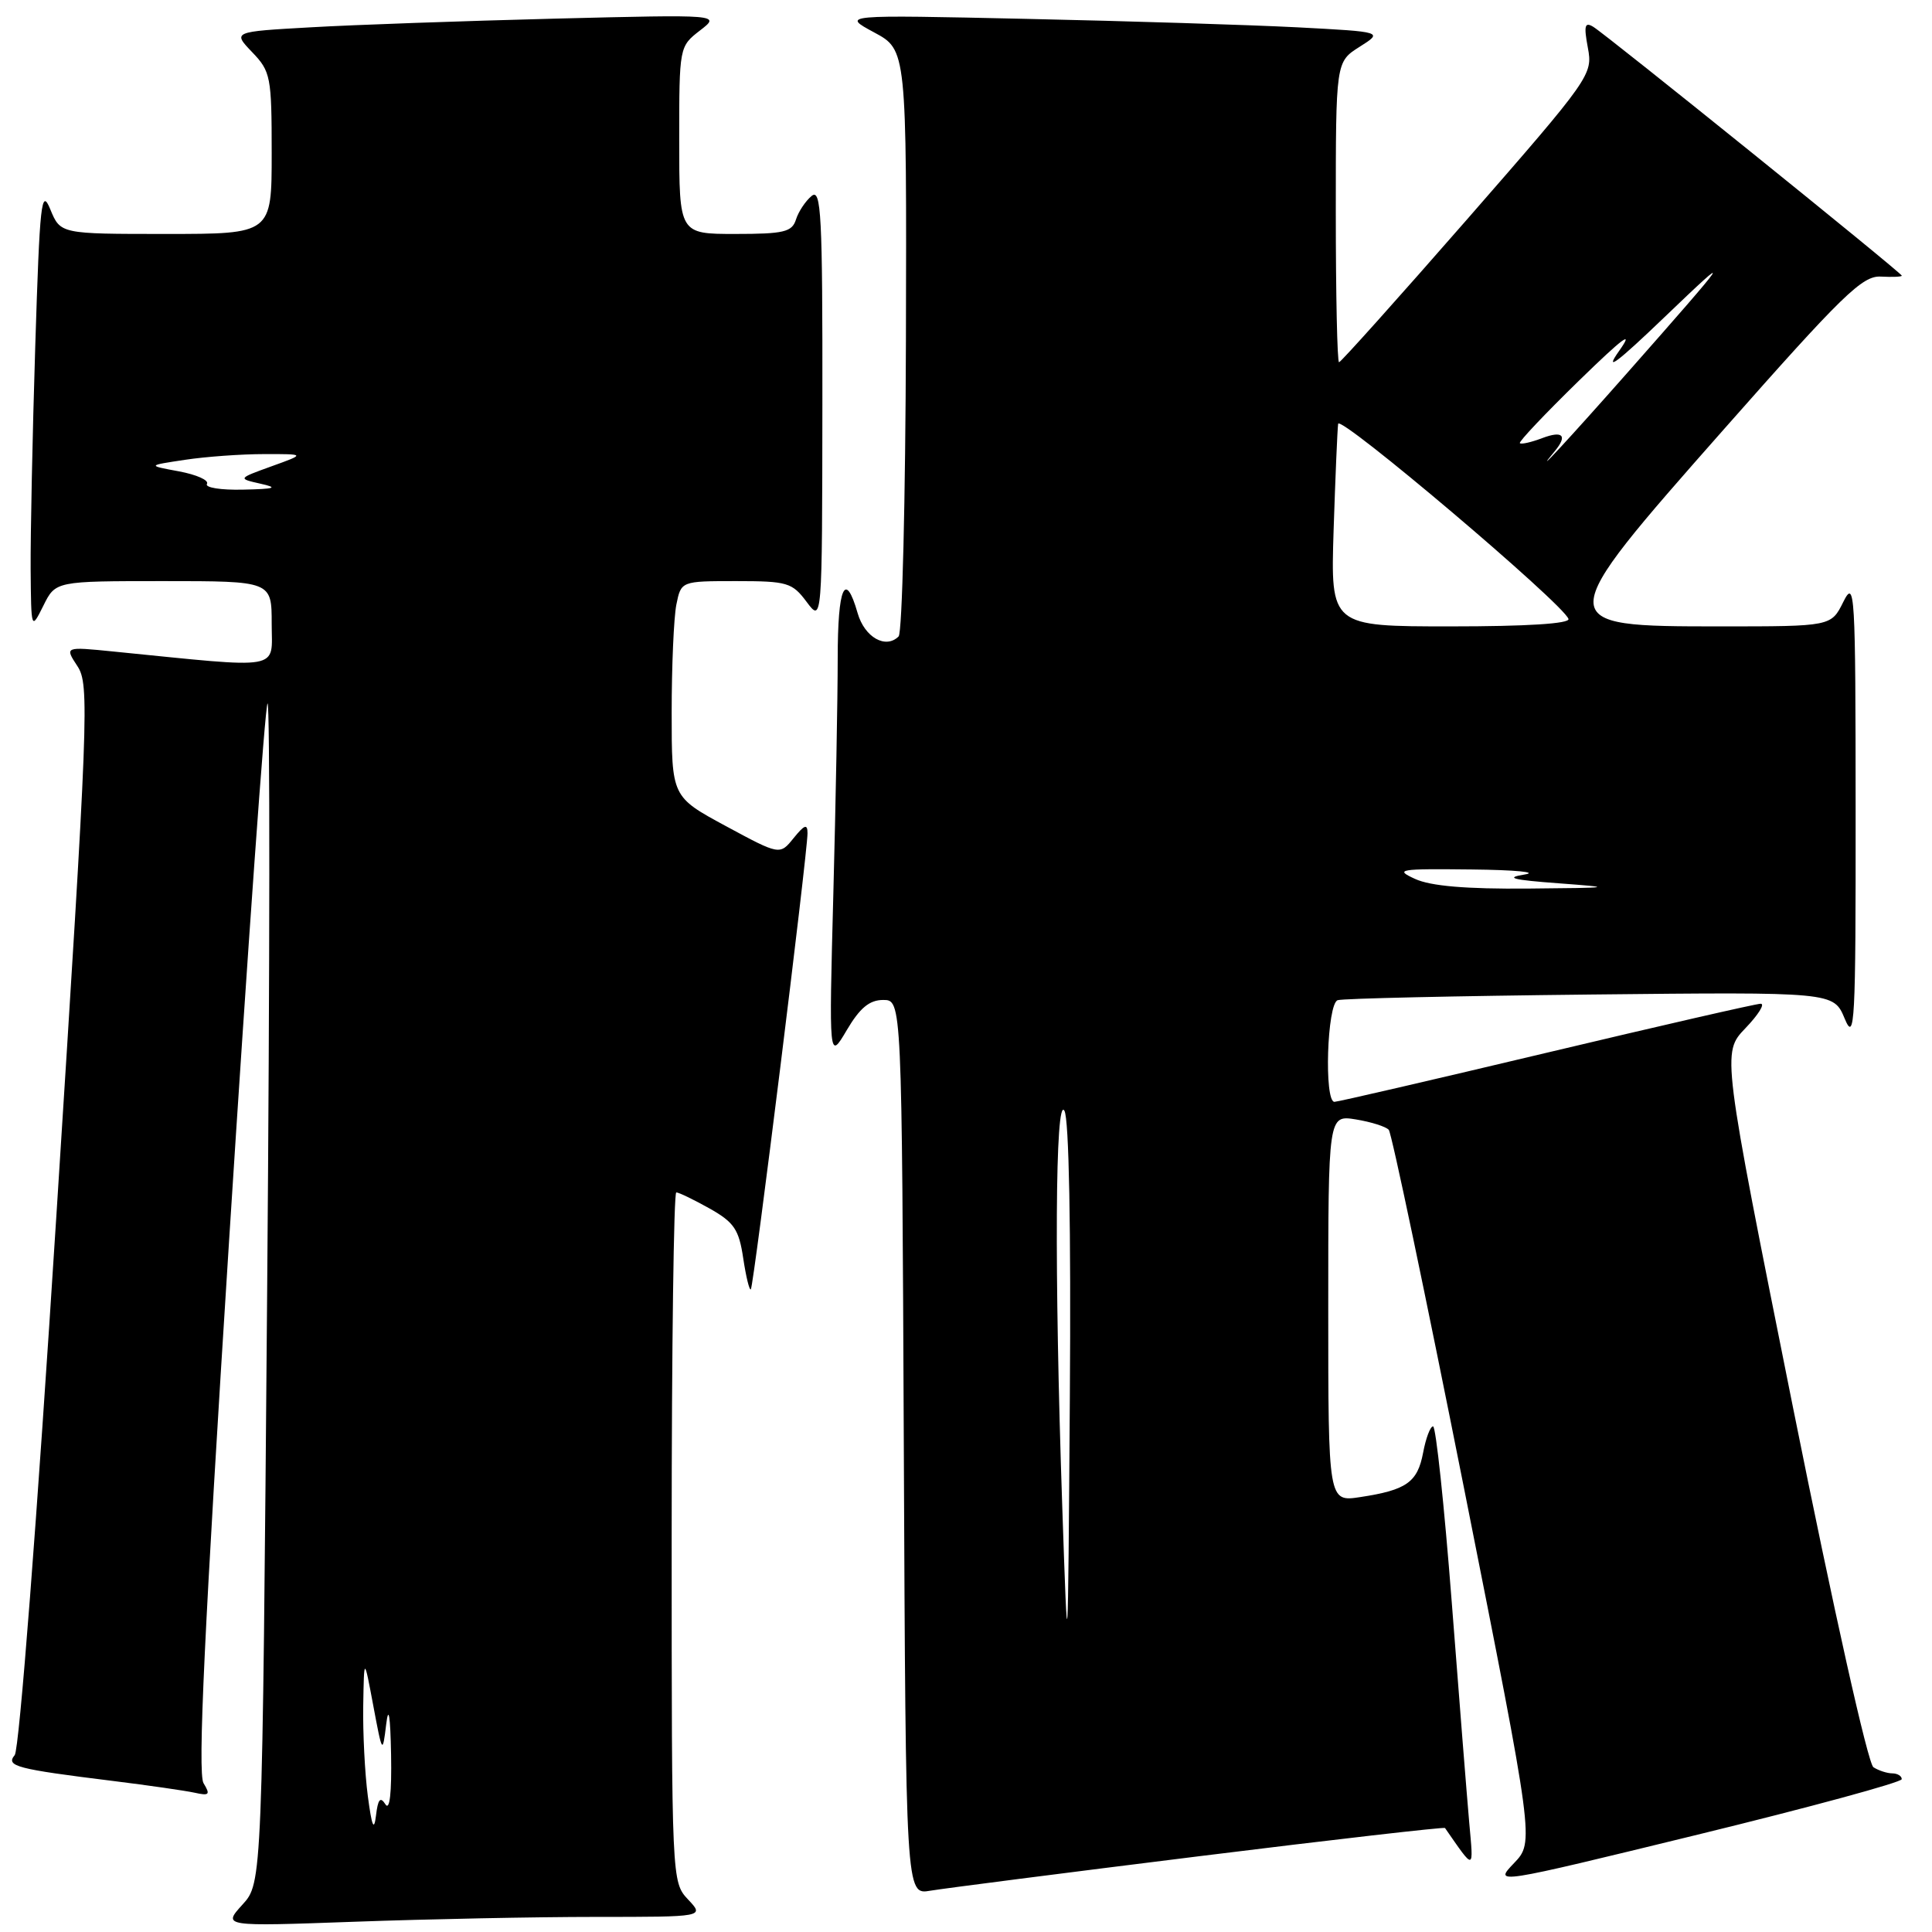 <?xml version="1.0" encoding="UTF-8" standalone="no"?>
<!DOCTYPE svg PUBLIC "-//W3C//DTD SVG 1.1//EN" "http://www.w3.org/Graphics/SVG/1.1/DTD/svg11.dtd" >
<svg xmlns="http://www.w3.org/2000/svg" xmlns:xlink="http://www.w3.org/1999/xlink" version="1.1" viewBox="0 0 256 256">
 <g >
 <path fill="currentColor"
d=" M 78.92 254.00 C 93.35 254.00 93.35 254.00 91.17 251.69 C 89.01 249.38 89.00 249.22 89.00 203.69 C 89.00 178.56 89.28 158.00 89.61 158.00 C 89.95 158.00 91.93 158.96 94.02 160.13 C 97.27 161.96 97.91 162.90 98.48 166.72 C 98.85 169.18 99.30 171.03 99.49 170.84 C 99.87 170.47 107.00 113.05 107.00 110.41 C 107.00 109.13 106.60 109.27 105.16 111.05 C 103.33 113.32 103.33 113.32 96.16 109.45 C 89.00 105.58 89.00 105.58 89.00 94.41 C 89.00 88.27 89.28 81.84 89.62 80.12 C 90.25 77.00 90.25 77.00 97.54 77.00 C 104.33 77.00 104.97 77.19 106.88 79.75 C 108.94 82.50 108.94 82.50 108.97 53.63 C 109.00 28.41 108.81 24.91 107.54 25.97 C 106.74 26.63 105.80 28.04 105.47 29.09 C 104.95 30.74 103.87 31.00 97.43 31.00 C 90.00 31.00 90.00 31.00 90.00 18.58 C 90.00 6.22 90.01 6.16 92.75 4.04 C 95.50 1.92 95.50 1.92 73.50 2.47 C 61.40 2.78 46.85 3.29 41.16 3.62 C 30.82 4.20 30.82 4.20 33.41 6.91 C 35.87 9.47 36.00 10.16 36.00 20.30 C 36.00 31.00 36.00 31.00 22.00 31.00 C 8.01 31.00 8.01 31.00 6.67 27.75 C 5.48 24.84 5.27 26.74 4.67 45.91 C 4.30 57.69 4.03 70.96 4.06 75.41 C 4.13 83.50 4.13 83.50 5.75 80.25 C 7.36 77.00 7.36 77.00 21.68 77.00 C 36.00 77.00 36.00 77.00 36.00 82.64 C 36.00 88.91 37.78 88.60 15.03 86.33 C 8.56 85.68 8.56 85.68 10.26 88.27 C 11.87 90.72 11.72 94.51 7.47 161.08 C 4.90 201.48 2.55 231.84 1.95 232.56 C 0.73 234.03 2.15 234.40 15.00 235.99 C 19.68 236.57 24.52 237.27 25.77 237.54 C 27.74 237.98 27.90 237.81 26.97 236.28 C 26.17 234.97 27.08 215.80 30.37 164.16 C 32.84 125.47 35.12 93.54 35.45 93.21 C 35.78 92.89 35.76 127.92 35.40 171.06 C 34.75 249.50 34.75 249.50 32.12 252.38 C 29.50 255.27 29.50 255.27 47.00 254.64 C 56.62 254.29 70.99 254.00 78.92 254.00 Z  M 158.89 245.96 C 176.70 243.75 191.36 242.07 191.47 242.22 C 195.44 247.93 195.26 247.97 194.68 241.50 C 194.39 238.20 193.34 225.04 192.36 212.25 C 191.37 199.46 190.26 189.00 189.89 189.00 C 189.52 189.00 188.93 190.57 188.57 192.49 C 187.83 196.41 186.38 197.44 180.25 198.37 C 176.00 199.02 176.00 199.02 176.00 173.38 C 176.00 147.74 176.00 147.74 179.66 148.33 C 181.68 148.66 183.64 149.28 184.02 149.71 C 184.40 150.15 188.89 171.55 194.01 197.29 C 203.30 244.07 203.30 244.07 200.61 246.88 C 197.92 249.70 197.92 249.70 224.95 243.10 C 239.82 239.47 251.99 236.16 251.99 235.75 C 252.00 235.34 251.44 234.99 250.75 234.98 C 250.06 234.98 248.93 234.61 248.24 234.17 C 247.52 233.71 243.01 213.54 237.57 186.44 C 228.16 139.50 228.16 139.50 231.27 136.25 C 232.99 134.46 233.90 133.00 233.30 133.00 C 232.70 133.00 219.93 135.93 204.92 139.50 C 189.91 143.07 177.27 146.00 176.82 146.00 C 175.43 146.00 175.84 132.99 177.25 132.53 C 177.94 132.30 193.00 131.97 210.73 131.78 C 242.96 131.44 242.96 131.44 244.43 134.97 C 245.76 138.18 245.90 135.69 245.88 107.50 C 245.87 78.27 245.78 76.69 244.25 79.75 C 242.64 83.00 242.64 83.00 227.94 83.00 C 205.46 83.00 205.46 82.90 228.46 56.84 C 244.16 39.06 246.77 36.52 249.21 36.65 C 250.74 36.73 252.00 36.68 252.00 36.53 C 252.00 36.17 212.87 4.61 211.11 3.55 C 209.99 2.87 209.85 3.39 210.40 6.33 C 211.07 9.88 210.77 10.31 194.47 28.98 C 185.33 39.44 177.66 48.00 177.43 48.00 C 177.19 48.00 177.00 39.04 177.00 28.10 C 177.00 8.20 177.00 8.20 180.14 6.21 C 183.29 4.22 183.29 4.22 171.89 3.62 C 165.63 3.30 149.47 2.79 136.00 2.50 C 111.50 1.96 111.50 1.96 115.82 4.29 C 120.14 6.61 120.14 6.61 120.04 45.04 C 119.98 66.17 119.55 83.85 119.07 84.33 C 117.36 86.04 114.56 84.45 113.64 81.24 C 111.99 75.50 111.00 77.76 111.00 87.25 C 111.00 92.34 110.74 106.40 110.42 118.50 C 109.84 140.50 109.84 140.50 112.20 136.50 C 113.94 133.55 115.21 132.50 117.03 132.50 C 119.50 132.50 119.50 132.50 119.76 191.79 C 120.02 251.09 120.02 251.09 123.26 250.53 C 125.04 250.23 141.07 248.17 158.89 245.96 Z  M 48.74 238.00 C 48.34 234.97 48.07 229.57 48.13 226.00 C 48.24 219.50 48.24 219.50 49.46 226.00 C 50.66 232.41 50.69 232.44 51.17 228.50 C 51.49 225.89 51.72 227.28 51.82 232.50 C 51.91 237.58 51.64 239.98 51.07 239.08 C 50.39 238.01 50.08 238.39 49.82 240.58 C 49.56 242.71 49.27 242.02 48.74 238.00 Z  M 27.42 64.12 C 27.72 63.64 26.06 62.90 23.73 62.46 C 19.50 61.68 19.50 61.68 24.50 60.93 C 27.25 60.51 31.98 60.17 35.00 60.17 C 40.50 60.16 40.50 60.16 36.00 61.78 C 31.50 63.41 31.50 63.41 34.50 64.09 C 36.93 64.63 36.49 64.79 32.19 64.88 C 29.27 64.95 27.13 64.61 27.42 64.12 Z  M 140.75 199.50 C 139.69 168.35 139.82 145.09 141.04 147.18 C 141.65 148.22 141.92 162.72 141.76 185.18 C 141.50 221.50 141.50 221.50 140.75 199.50 Z  M 187.50 116.46 C 184.74 115.20 185.35 115.10 195.00 115.21 C 200.78 115.27 203.93 115.57 202.00 115.88 C 199.34 116.31 200.41 116.59 206.50 117.04 C 214.01 117.60 213.76 117.64 202.50 117.74 C 194.25 117.81 189.56 117.41 187.50 116.46 Z  M 176.71 70.25 C 176.94 63.24 177.21 56.90 177.31 56.16 C 177.49 54.88 207.15 80.00 207.83 82.01 C 208.04 82.64 202.28 83.00 192.24 83.00 C 176.31 83.00 176.31 83.00 176.71 70.25 Z  M 206.00 59.80 C 207.74 57.71 207.09 57.02 204.36 58.05 C 202.91 58.60 201.57 58.91 201.39 58.72 C 201.21 58.54 204.73 54.82 209.21 50.45 C 215.11 44.70 216.59 43.61 214.54 46.50 C 212.50 49.38 214.20 48.12 220.58 42.00 C 229.96 33.01 229.57 33.60 215.54 49.50 C 208.02 58.02 202.66 63.81 206.00 59.80 Z "/>
</g>
</svg>